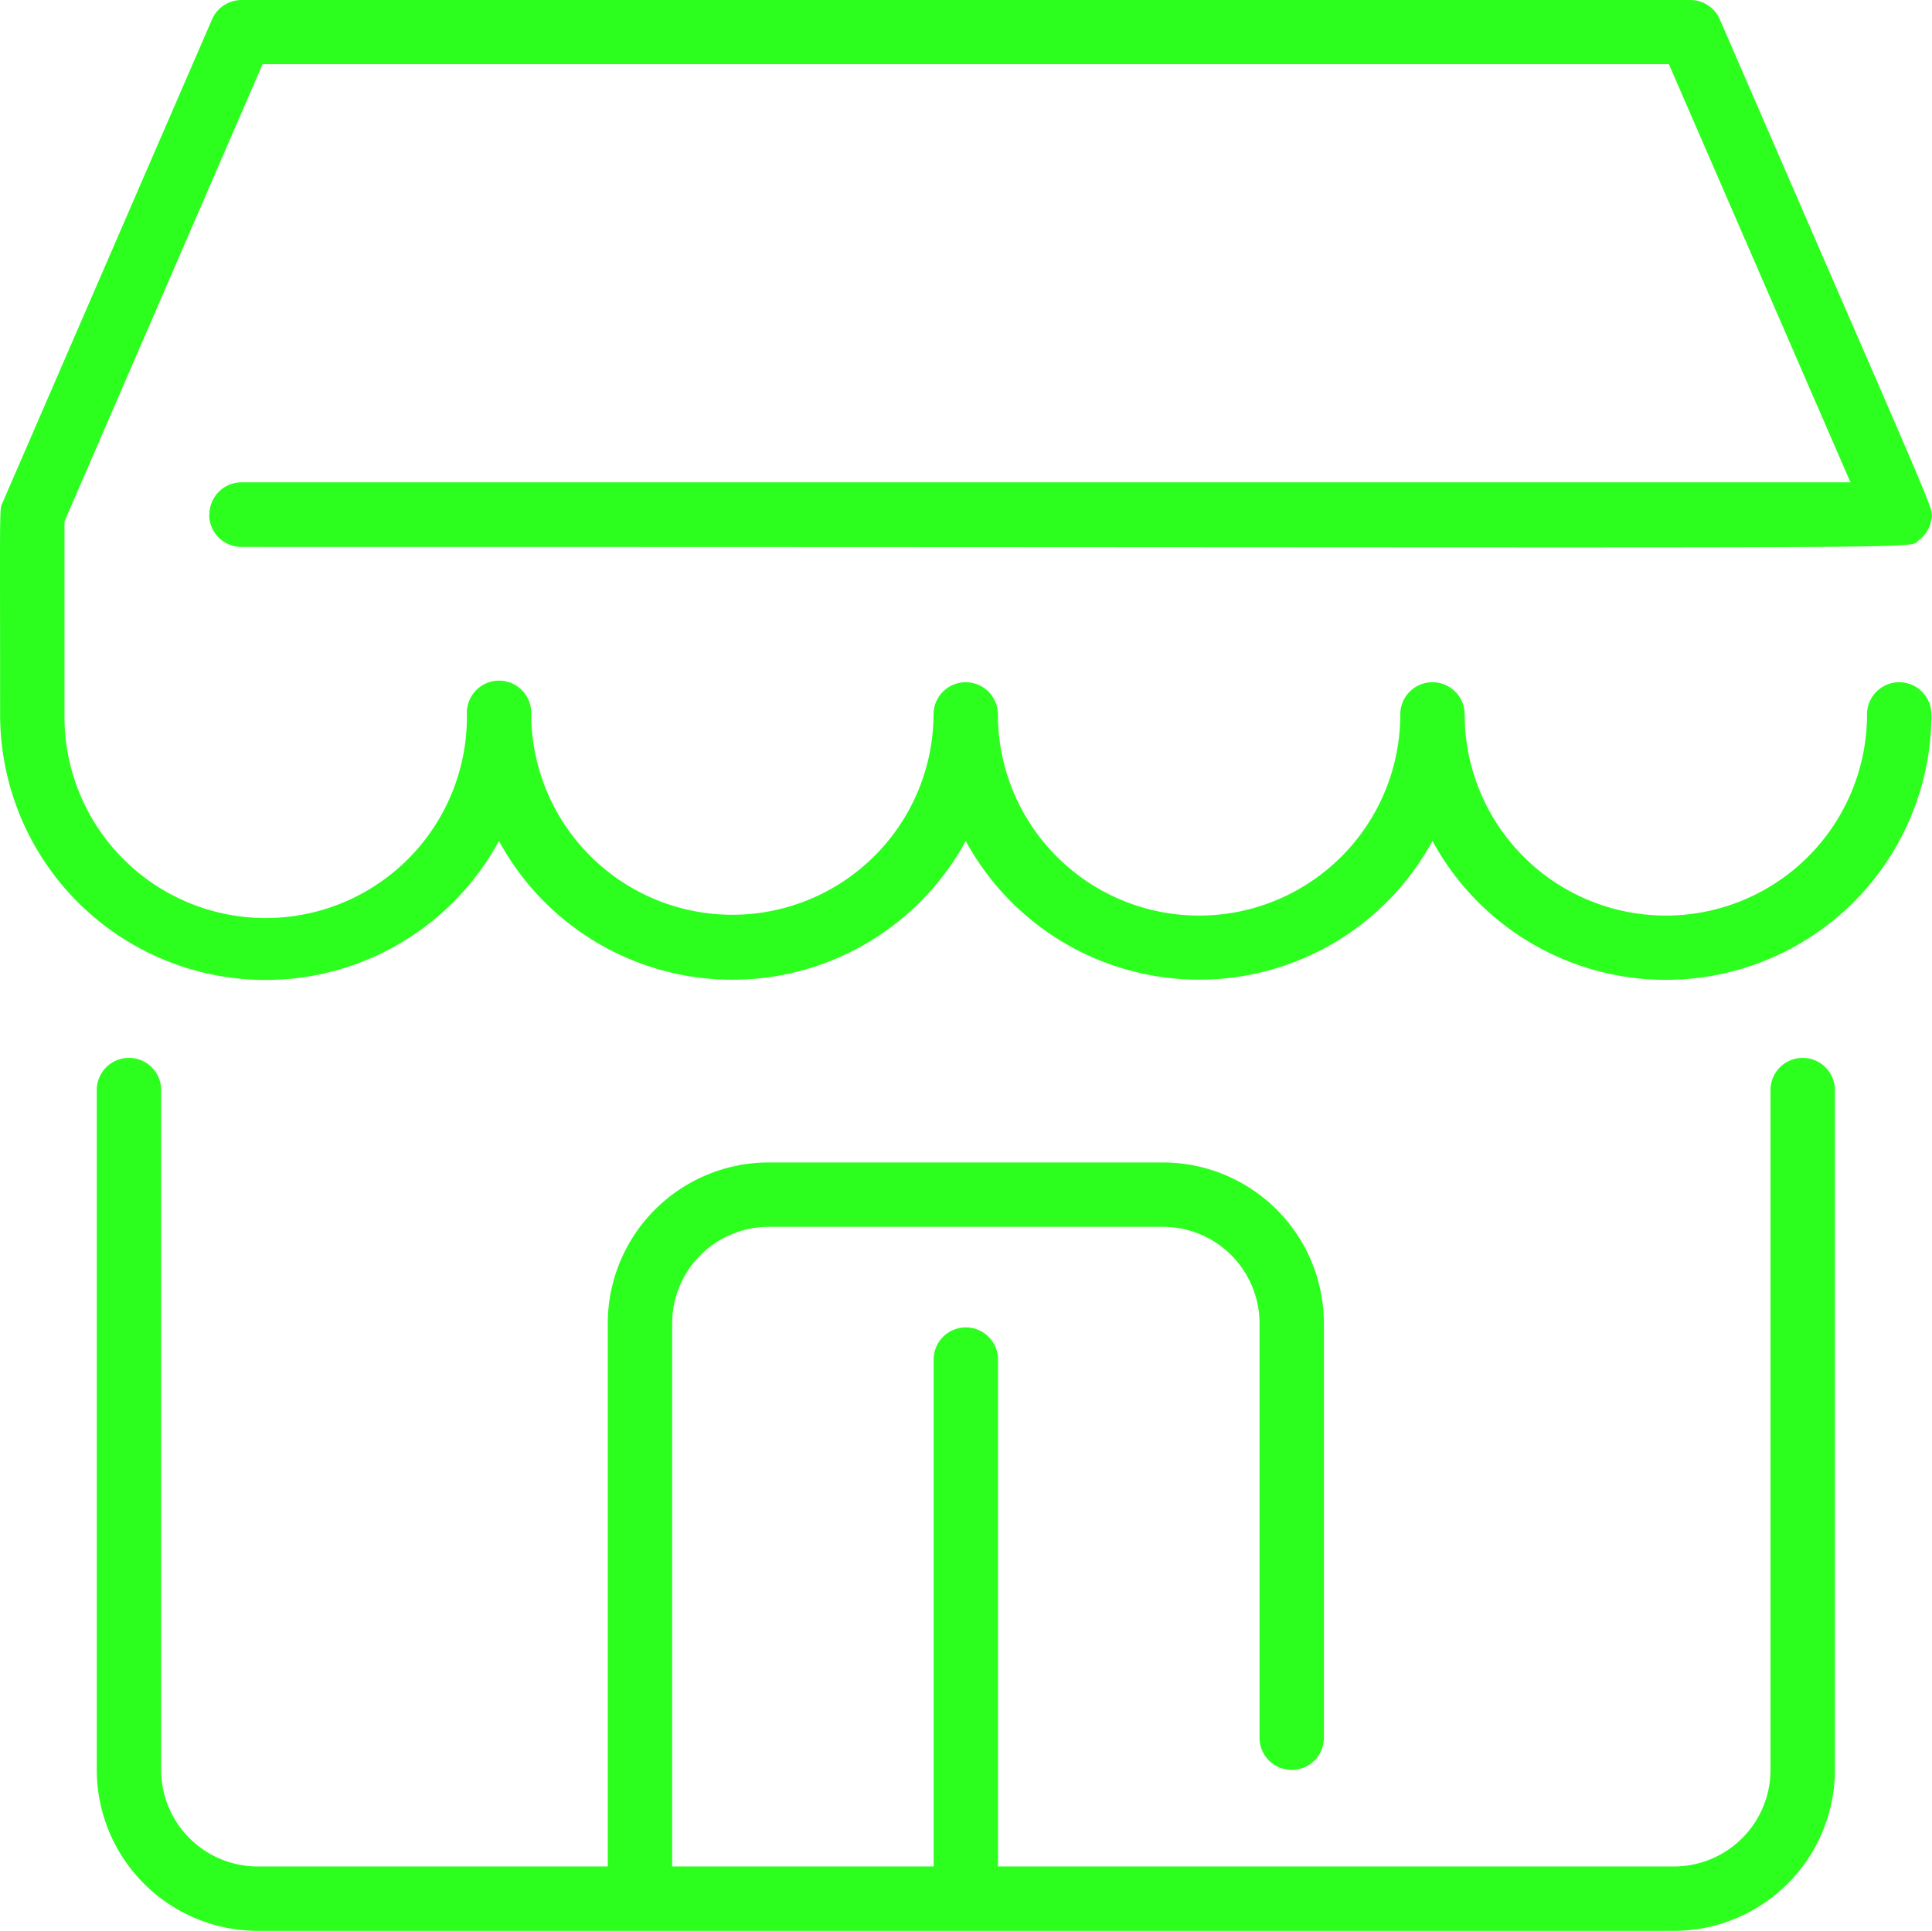<svg xmlns="http://www.w3.org/2000/svg" width="35.114" height="35.097" viewBox="0 0 35.114 35.097">
  <path id="home" d="M33.347,19.873V32.231a2.928,2.928,0,0,1-2.925,2.925H4.682a2.928,2.928,0,0,1-2.925-2.925V19.873a.585.585,0,0,1,1.17,0V32.231a1.757,1.757,0,0,0,1.755,1.755h6.362V24.114a2.928,2.928,0,0,1,2.925-2.925h7.166a2.928,2.928,0,0,1,2.925,2.925v7.532a.585.585,0,0,1-1.17,0V24.114a1.757,1.757,0,0,0-1.755-1.755H13.969a1.757,1.757,0,0,0-1.755,1.755v9.872h4.753V24.772a.585.585,0,0,1,1.17,0v9.214H30.422a1.757,1.757,0,0,0,1.755-1.755V19.873a.585.585,0,1,1,1.17,0ZM3.8,9.416A.585.585,0,0,0,4.389,10c31.829,0,30.251.057,30.483-.121A.582.582,0,0,0,35.1,9.5c.033-.235.243.343-3.844-9.089a.585.585,0,0,0-.537-.352H4.389a.585.585,0,0,0-.537.352L.05,9.183C-.017,9.339,0,9.092,0,13.045a4.824,4.824,0,0,0,9.066,2.3,4.828,4.828,0,0,0,8.484,0,4.828,4.828,0,0,0,8.483,0,4.826,4.826,0,0,0,9.068-2.3.585.585,0,1,0-1.17,0,3.656,3.656,0,1,1-7.313,0,.585.585,0,0,0-1.17,0,3.656,3.656,0,1,1-7.313,0,.585.585,0,1,0-1.17,0,3.656,3.656,0,1,1-7.312-.029.585.585,0,0,0-1.17,0,3.657,3.657,0,1,1-7.313.029V9.537l3.6-8.311H30.33l3.3,7.6H4.389a.585.585,0,0,0-.585.585Z" transform="translate(0.002 -0.059)" fill="#2cff1d"/>
</svg>

